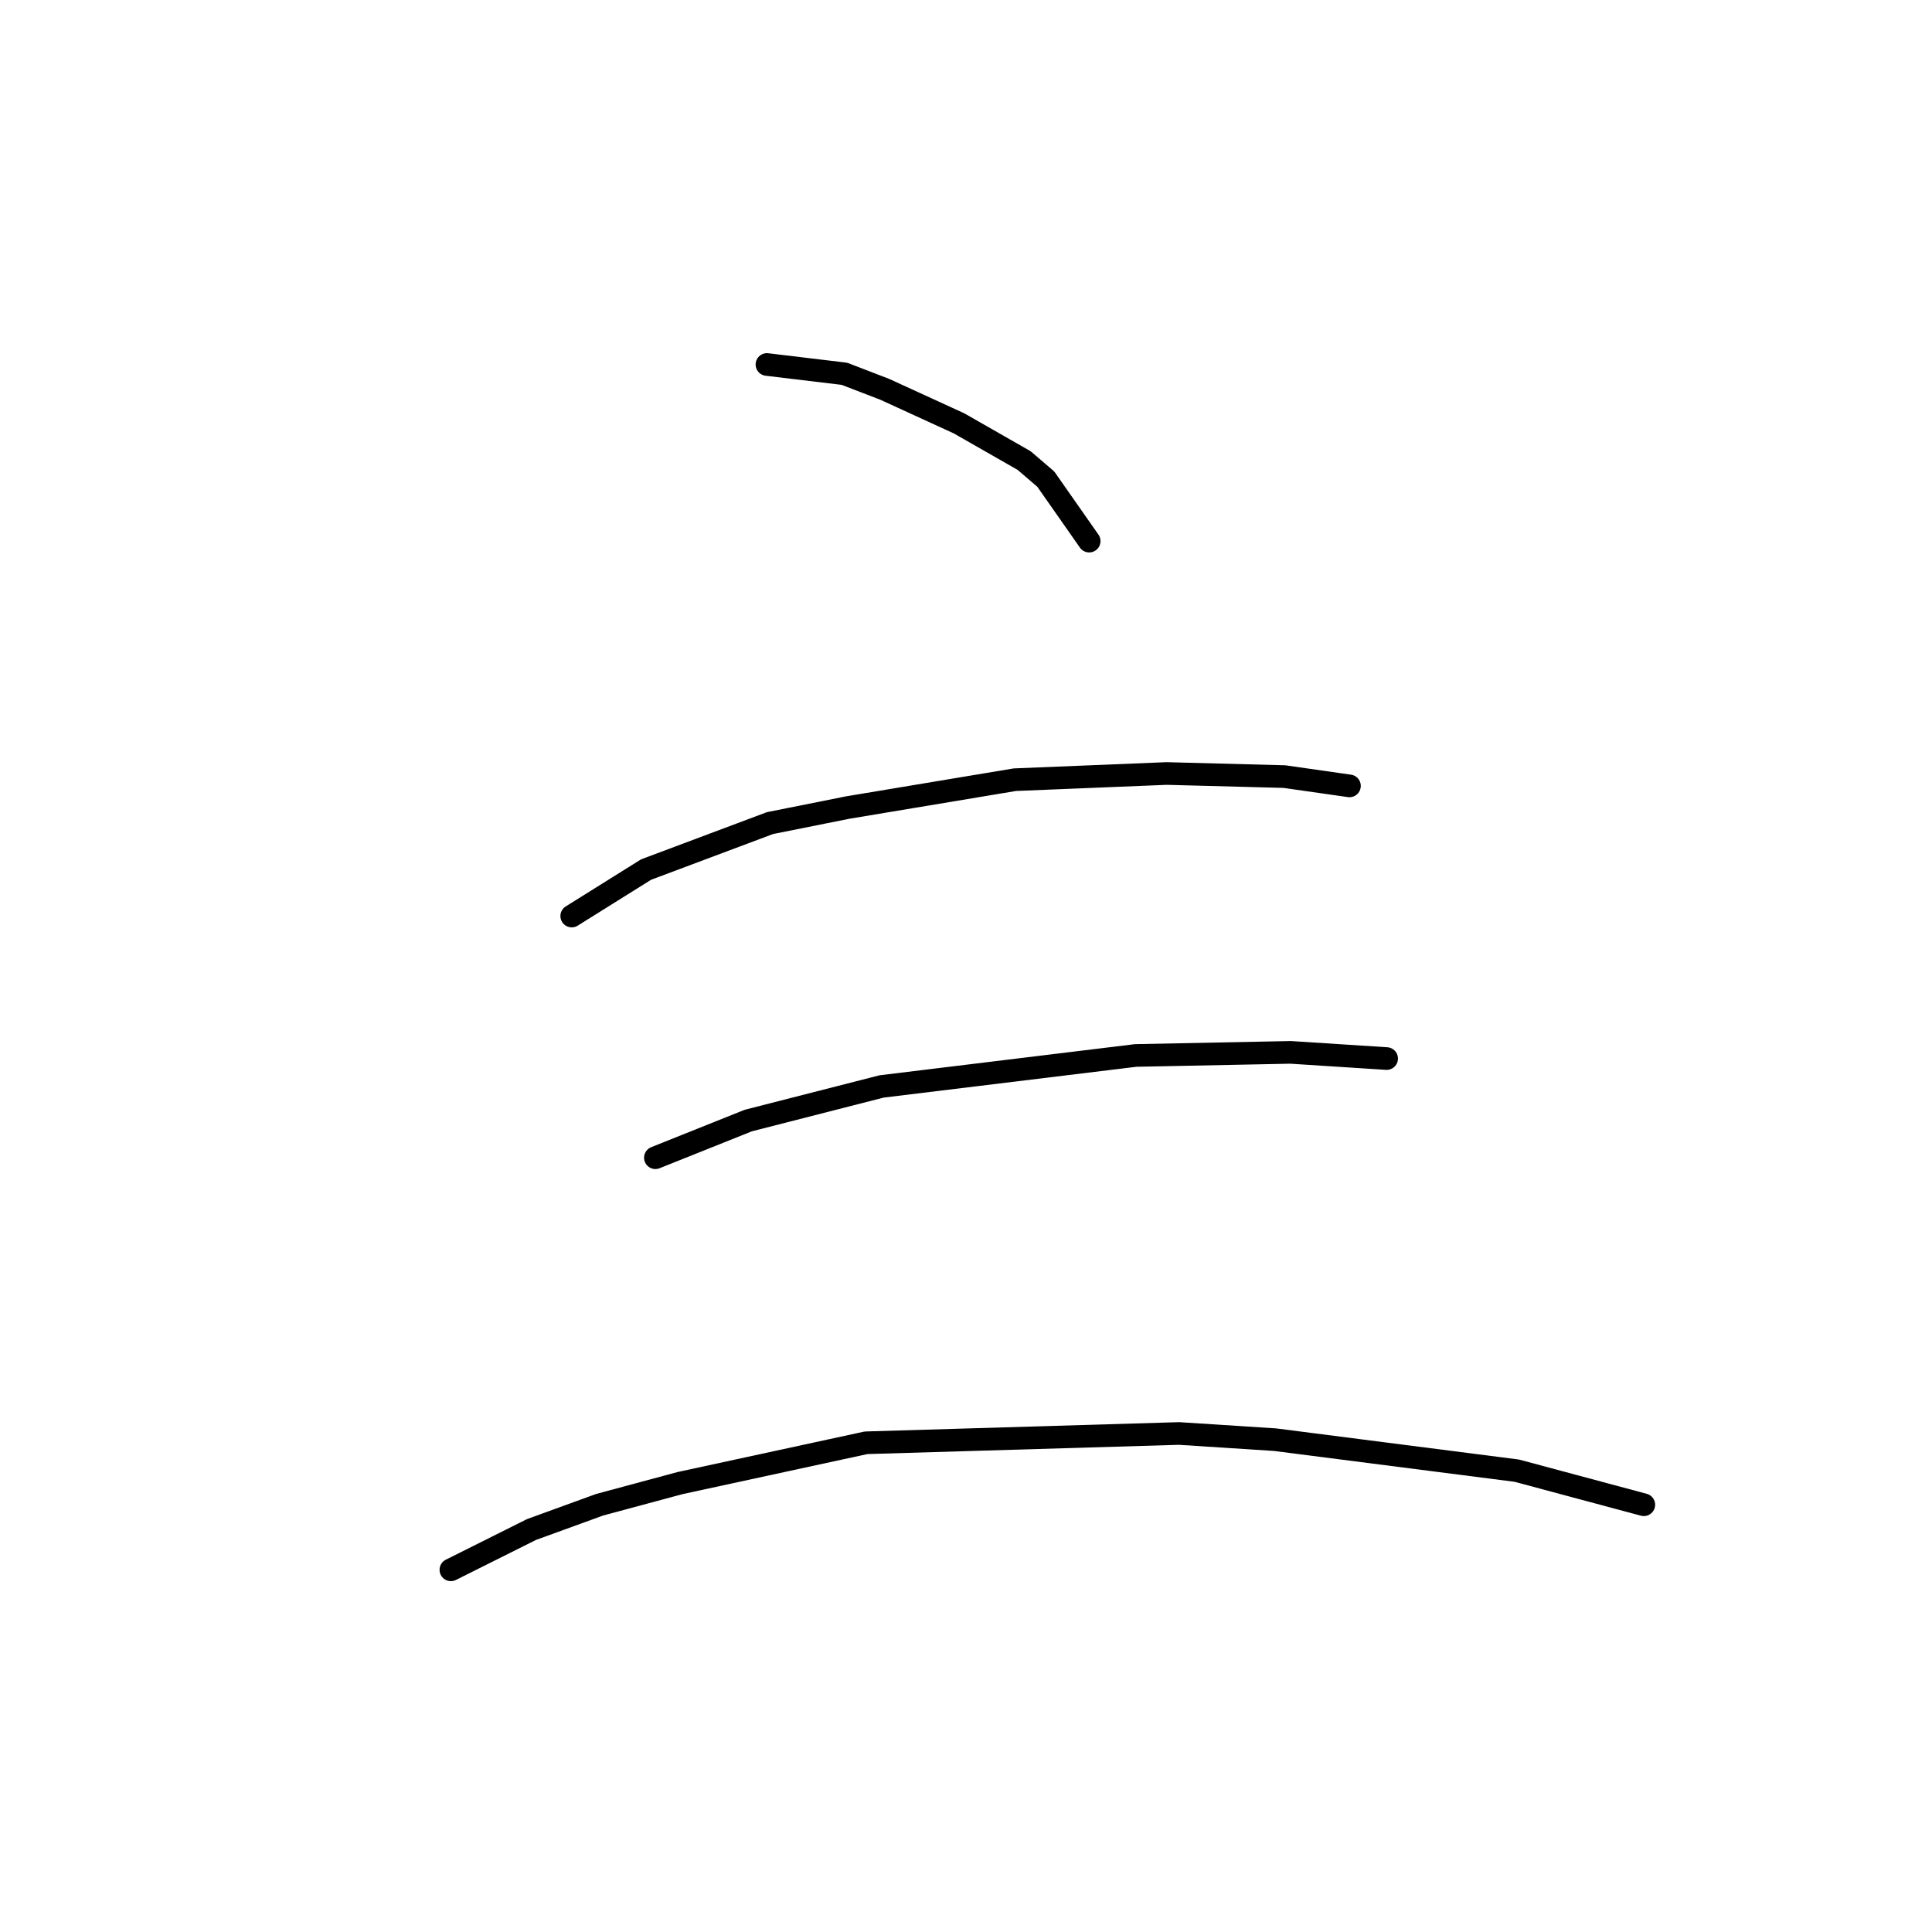 <?xml version="1.0" standalone="no"?>
    <svg width="256" height="256" xmlns="http://www.w3.org/2000/svg" version="1.1">
    <polyline stroke="black" stroke-width="3" stroke-linecap="round" fill="transparent" stroke-linejoin="round" points="101.623 48.297 111.887 49.529 117.224 51.582 127.078 56.098 135.7 61.025 138.574 63.488 144.322 71.7 144.322 71.7 " />
        <polyline stroke="black" stroke-width="3" stroke-linecap="round" fill="transparent" stroke-linejoin="round" points="75.757 121.379 85.611 115.22 102.033 109.062 112.298 107.009 134.468 103.314 154.586 102.493 170.188 102.903 178.81 104.135 178.81 104.135 " />
        <polyline stroke="black" stroke-width="3" stroke-linecap="round" fill="transparent" stroke-linejoin="round" points="86.842 153.403 99.159 148.477 116.814 143.96 150.481 139.855 171.009 139.444 183.737 140.265 183.737 140.265 " />
        <polyline stroke="black" stroke-width="3" stroke-linecap="round" fill="transparent" stroke-linejoin="round" points="59.745 208.009 70.419 202.672 79.452 199.387 90.127 196.513 114.761 191.176 156.229 189.944 168.956 190.765 200.981 194.871 217.814 199.387 217.814 199.387 " />
        </svg>